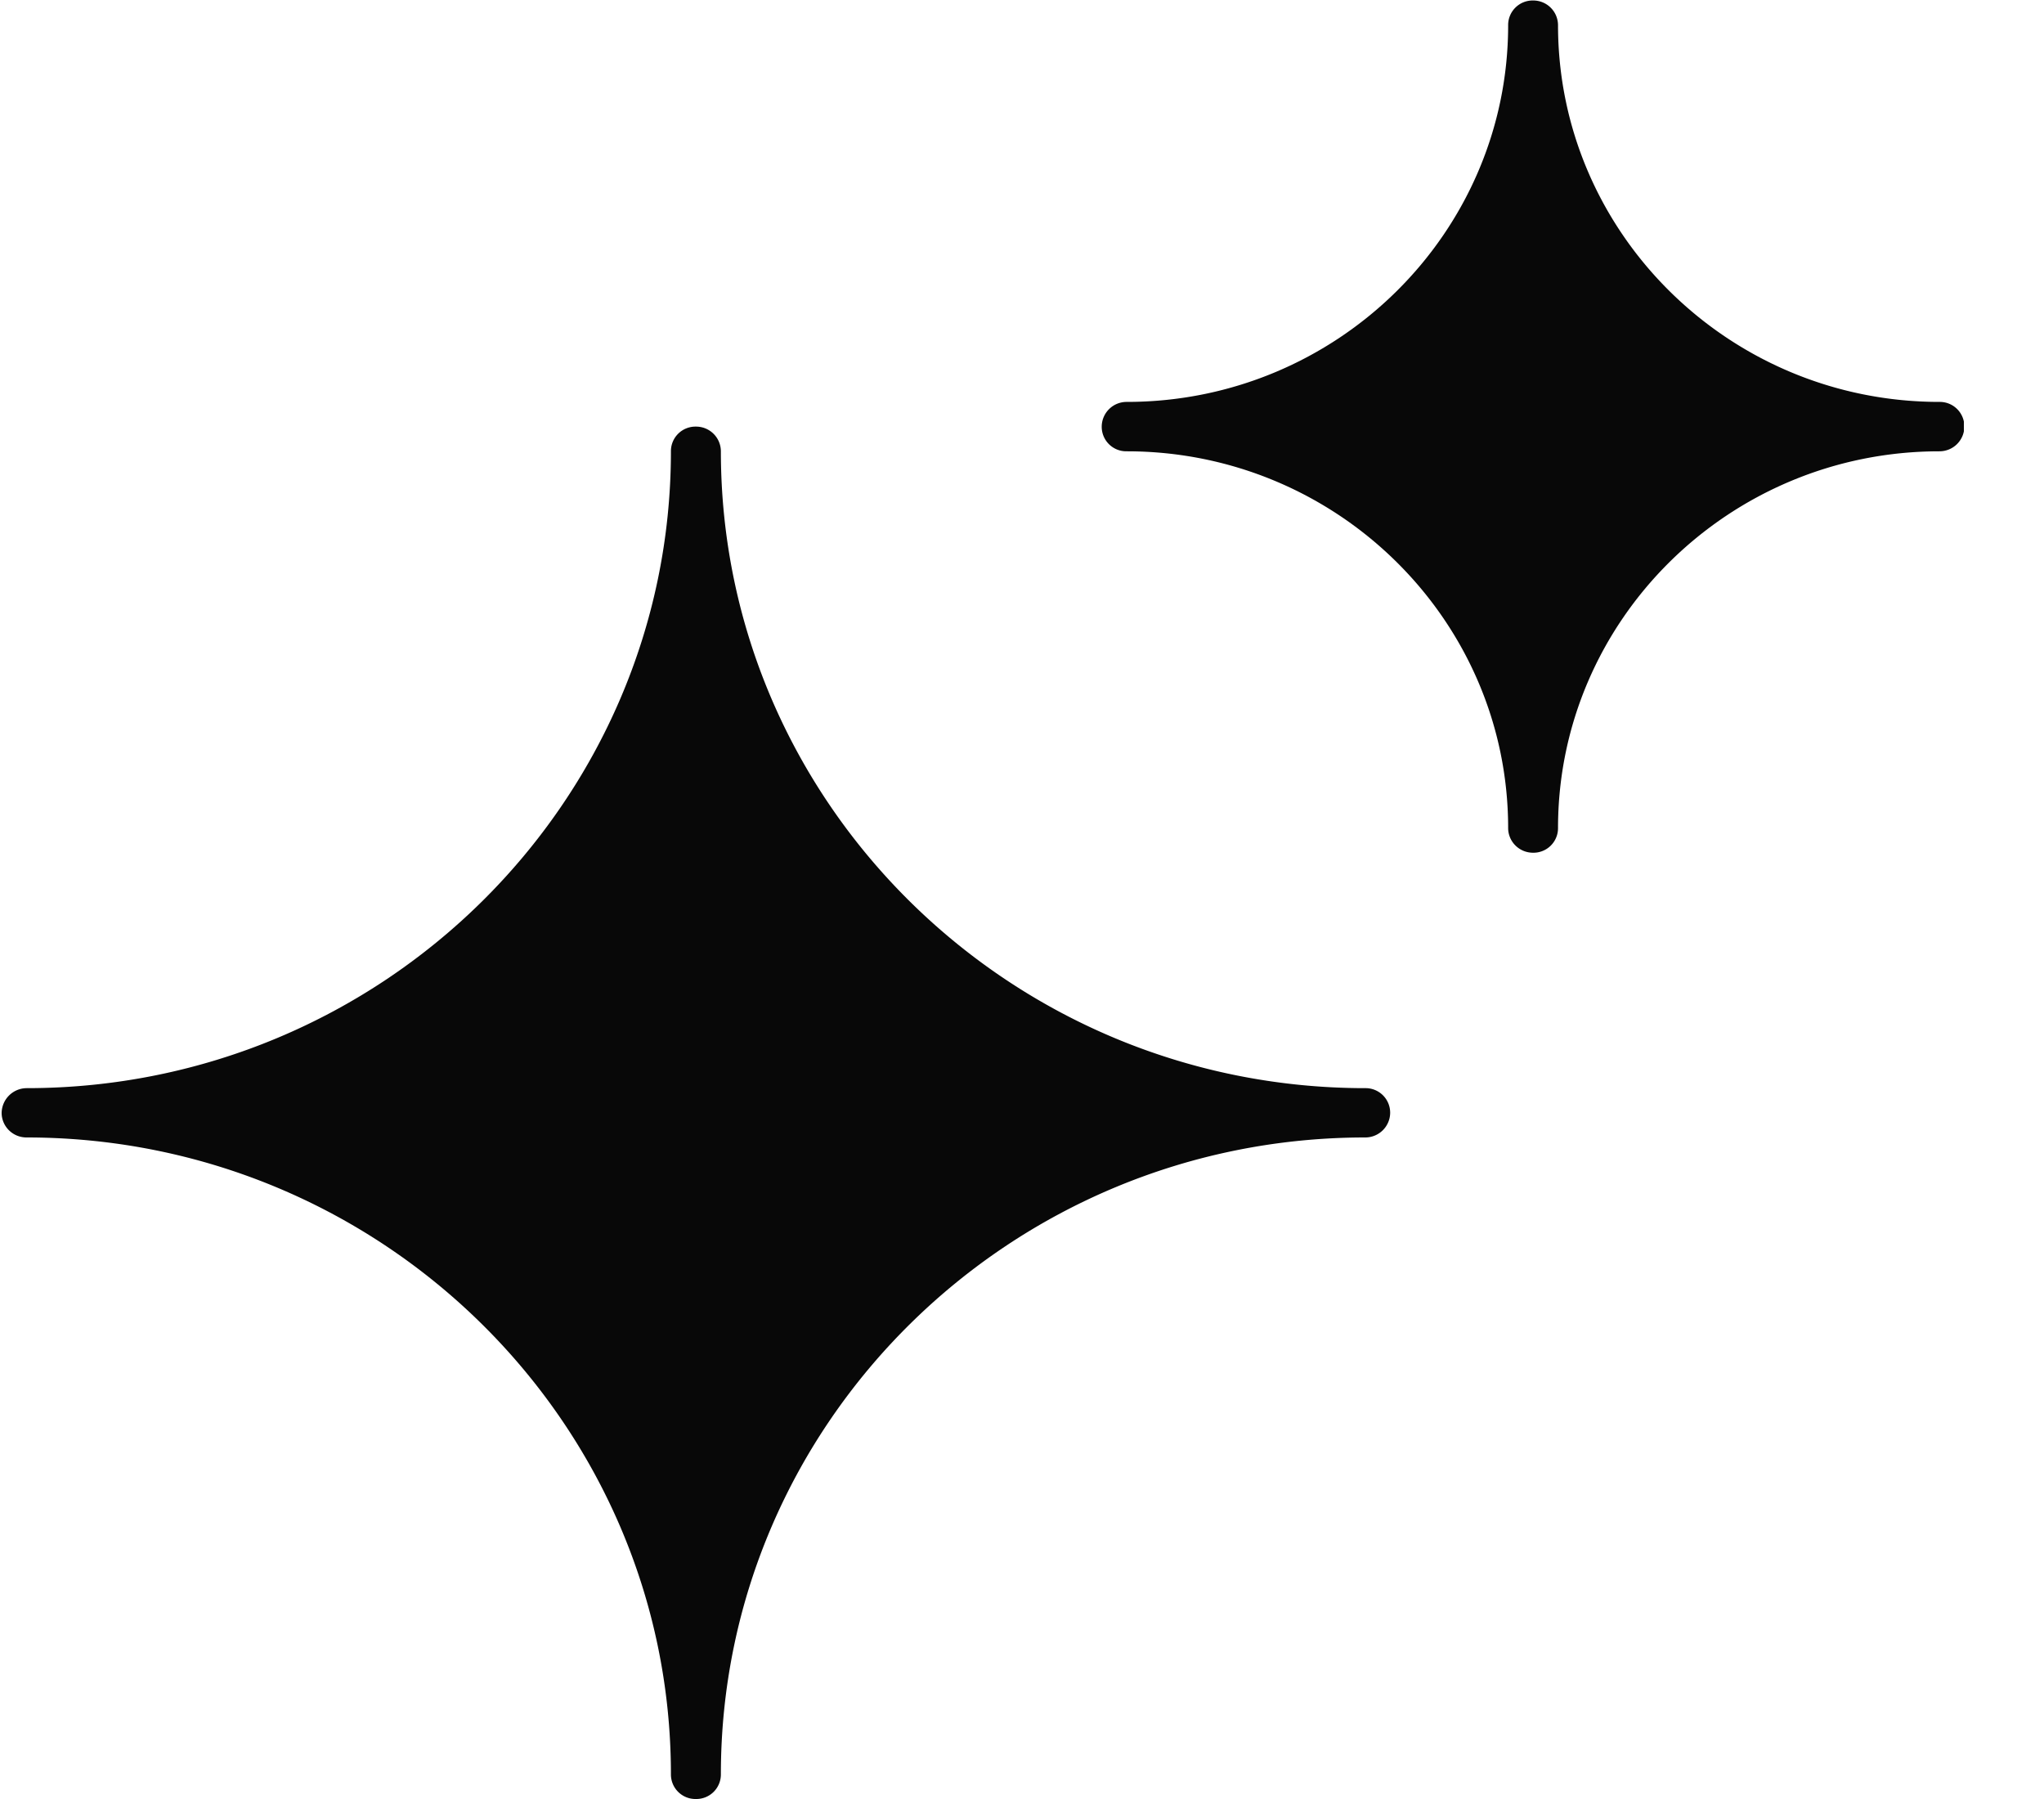 <svg width="25" height="22" viewBox="0 0 25 22" fill="none" xmlns="http://www.w3.org/2000/svg"><g clip-path="url(#clip0_6901_8355)"><path d="M16.698 13.307c-4.348 0-7.881-3.495-7.881-7.788a.303.303 0 00-.305-.302.3.3 0 00-.306.302c0 4.293-3.533 7.788-7.88 7.788a.308.308 0 00-.306.302c0 .163.133.301.305.301 4.348 0 7.881 3.495 7.881 7.788a.3.3 0 00.306.302.3.3 0 00.305-.302c0-4.293 3.534-7.788 7.881-7.788a.304.304 0 00.305-.301.3.3 0 00-.305-.302zm7.023-8.392c-2.574 0-4.665-2.068-4.665-4.607a.303.303 0 00-.305-.302.3.3 0 00-.305.302c0 2.54-2.091 4.607-4.665 4.607a.304.304 0 00-.306.302.3.3 0 00.306.302c2.574 0 4.665 2.068 4.665 4.607 0 .164.133.302.305.302a.3.3 0 00.305-.302c0-2.54 2.091-4.607 4.665-4.607a.304.304 0 00.305-.302.3.3 0 00-.305-.302z" fill="#080808"></path></g><defs><clipPath id="clip0_6901_8355"><path fill="#fff" transform="translate(.02)" d="M0 0h24v22H0z"></path></clipPath></defs></svg>